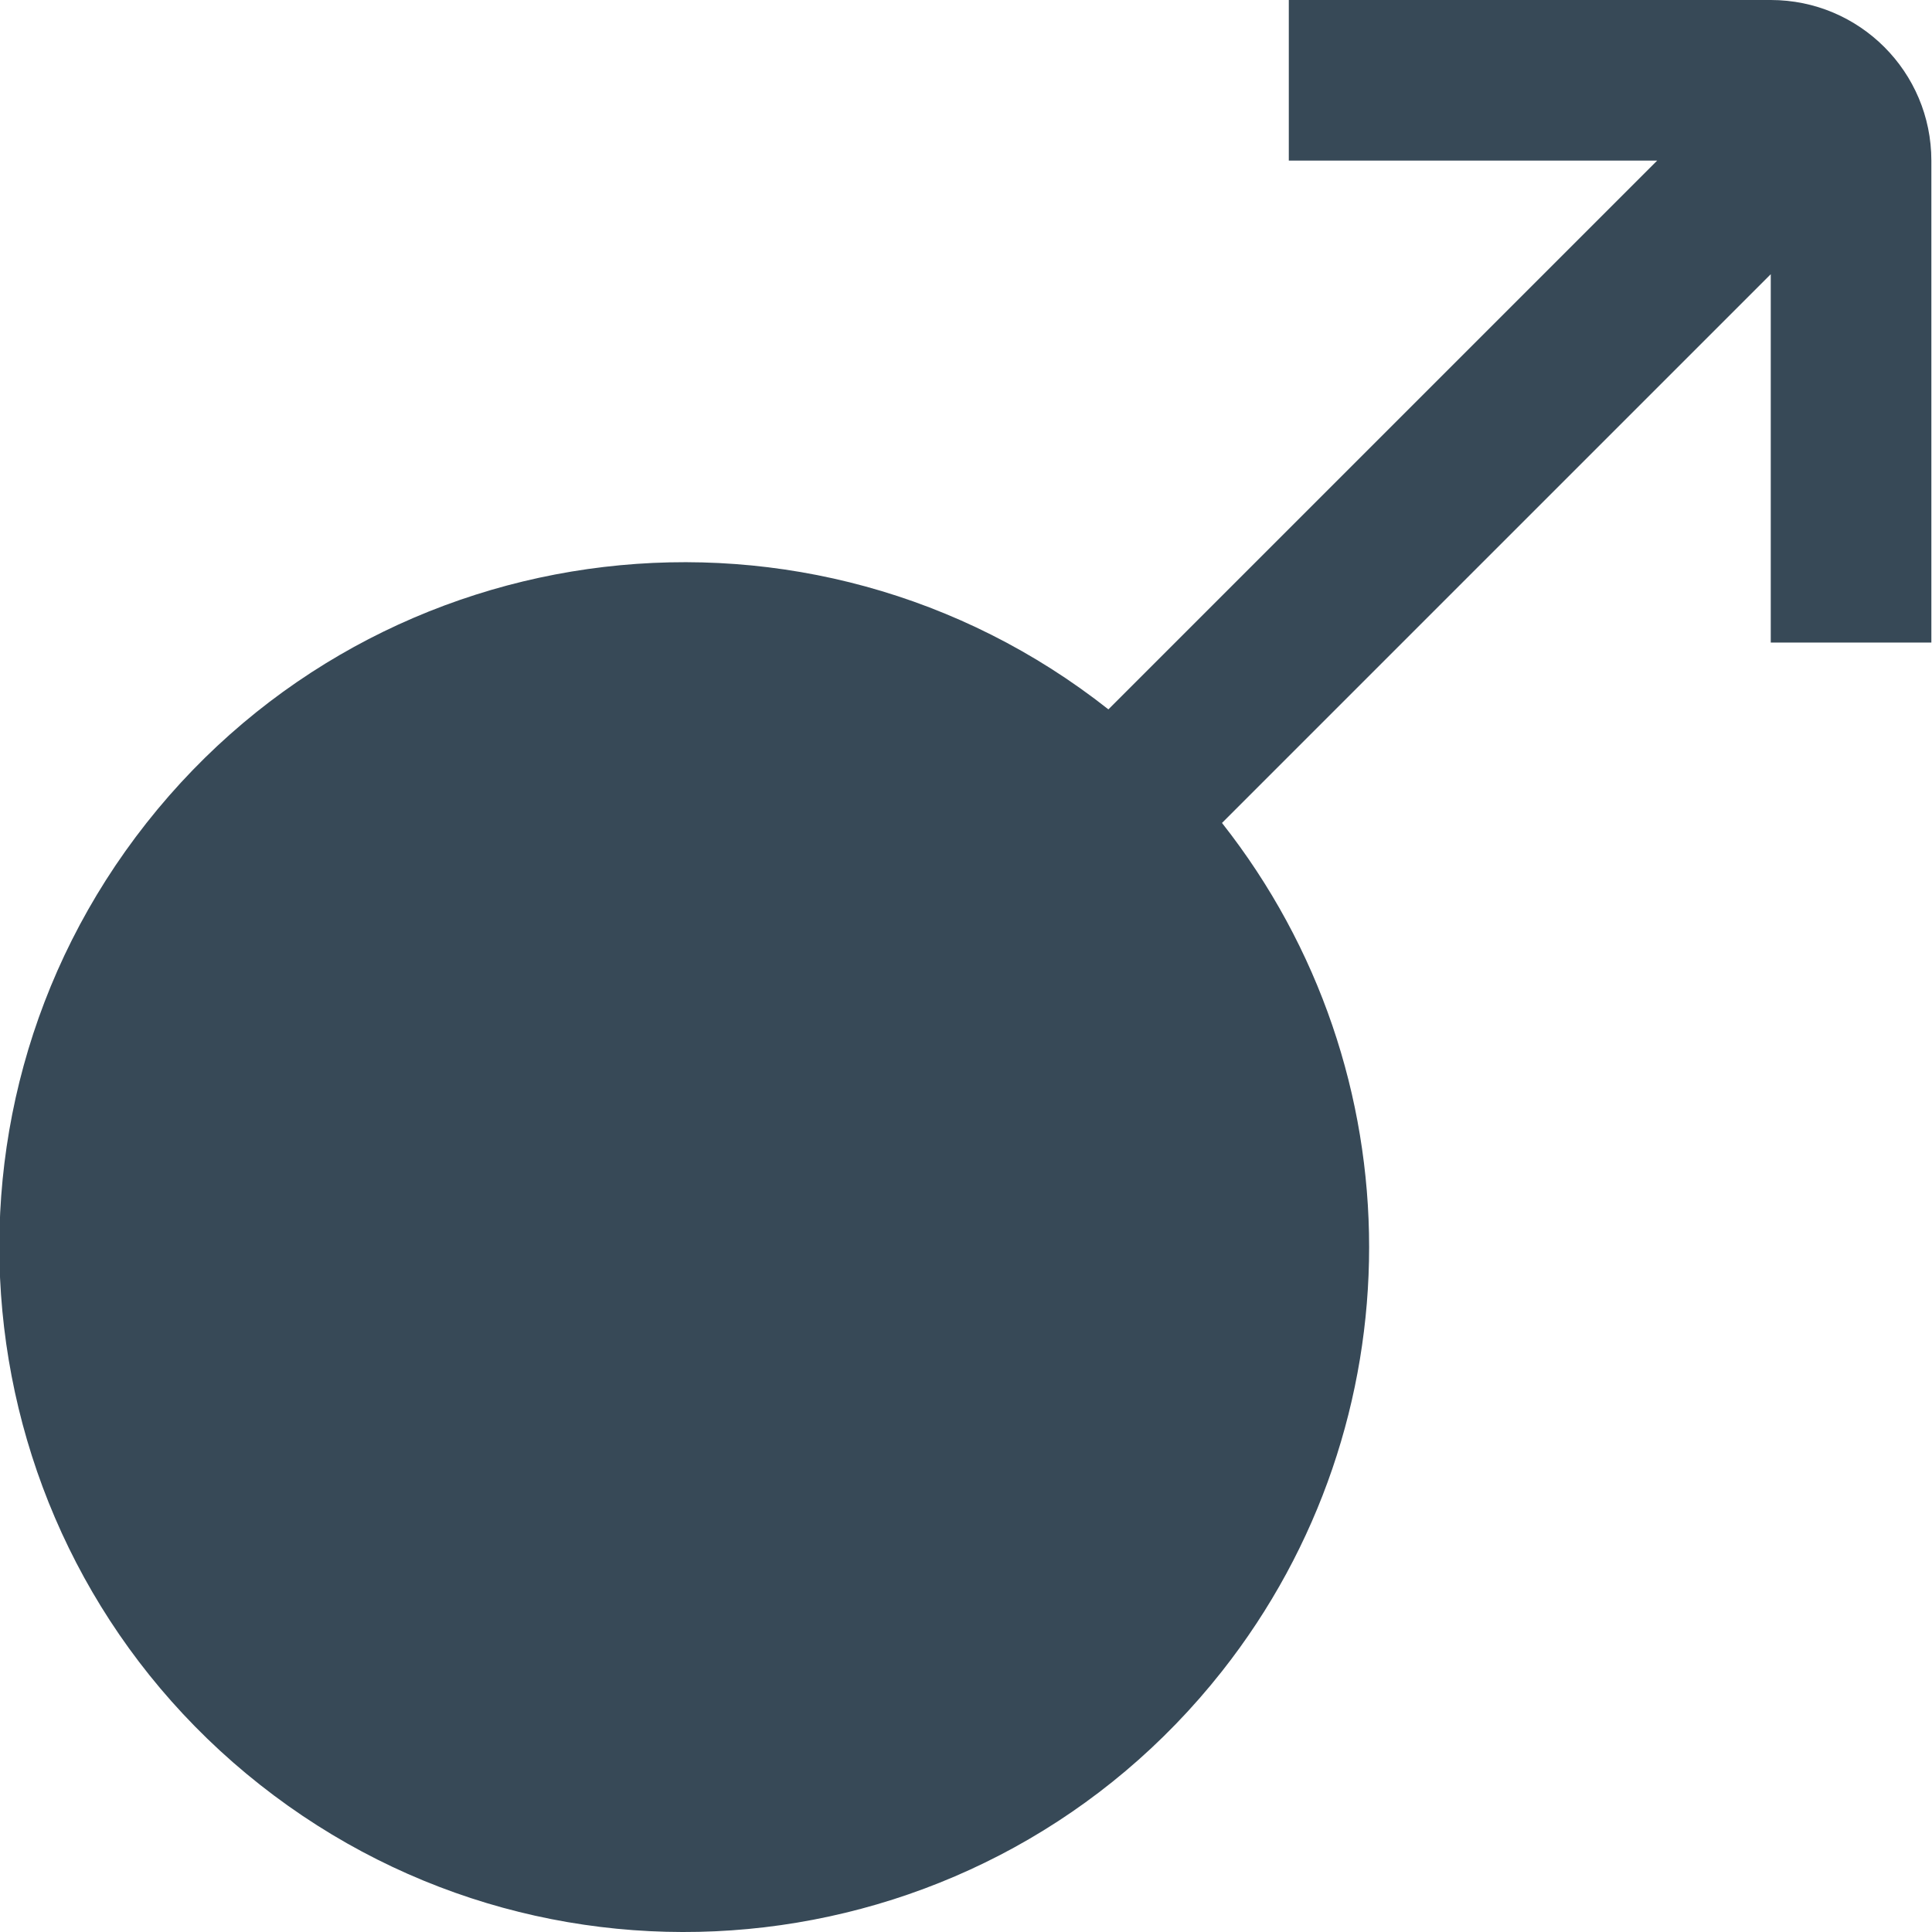 <svg width="24" height="24" viewBox="0 0 24 24" fill="none" xmlns="http://www.w3.org/2000/svg">
<g clip-path="url(#clip0_51_80810)">
<path d="M21.997 0H16.01V1.995H20.586L13.769 8.812C10.08 5.902 4.73 6.534 1.82 10.223C-1.09 13.912 -0.458 19.262 3.231 22.172C6.92 25.082 12.27 24.45 15.18 20.761C17.617 17.671 17.617 13.313 15.18 10.223L21.997 3.406V7.982H23.992V1.995C23.992 0.893 23.099 0 21.997 0Z" fill="#374957"/>
</g>
<defs>
<clipPath id="clip0_51_80810">
<rect width="24" height="24" fill="white"/>
</clipPath>
</defs>
</svg>
